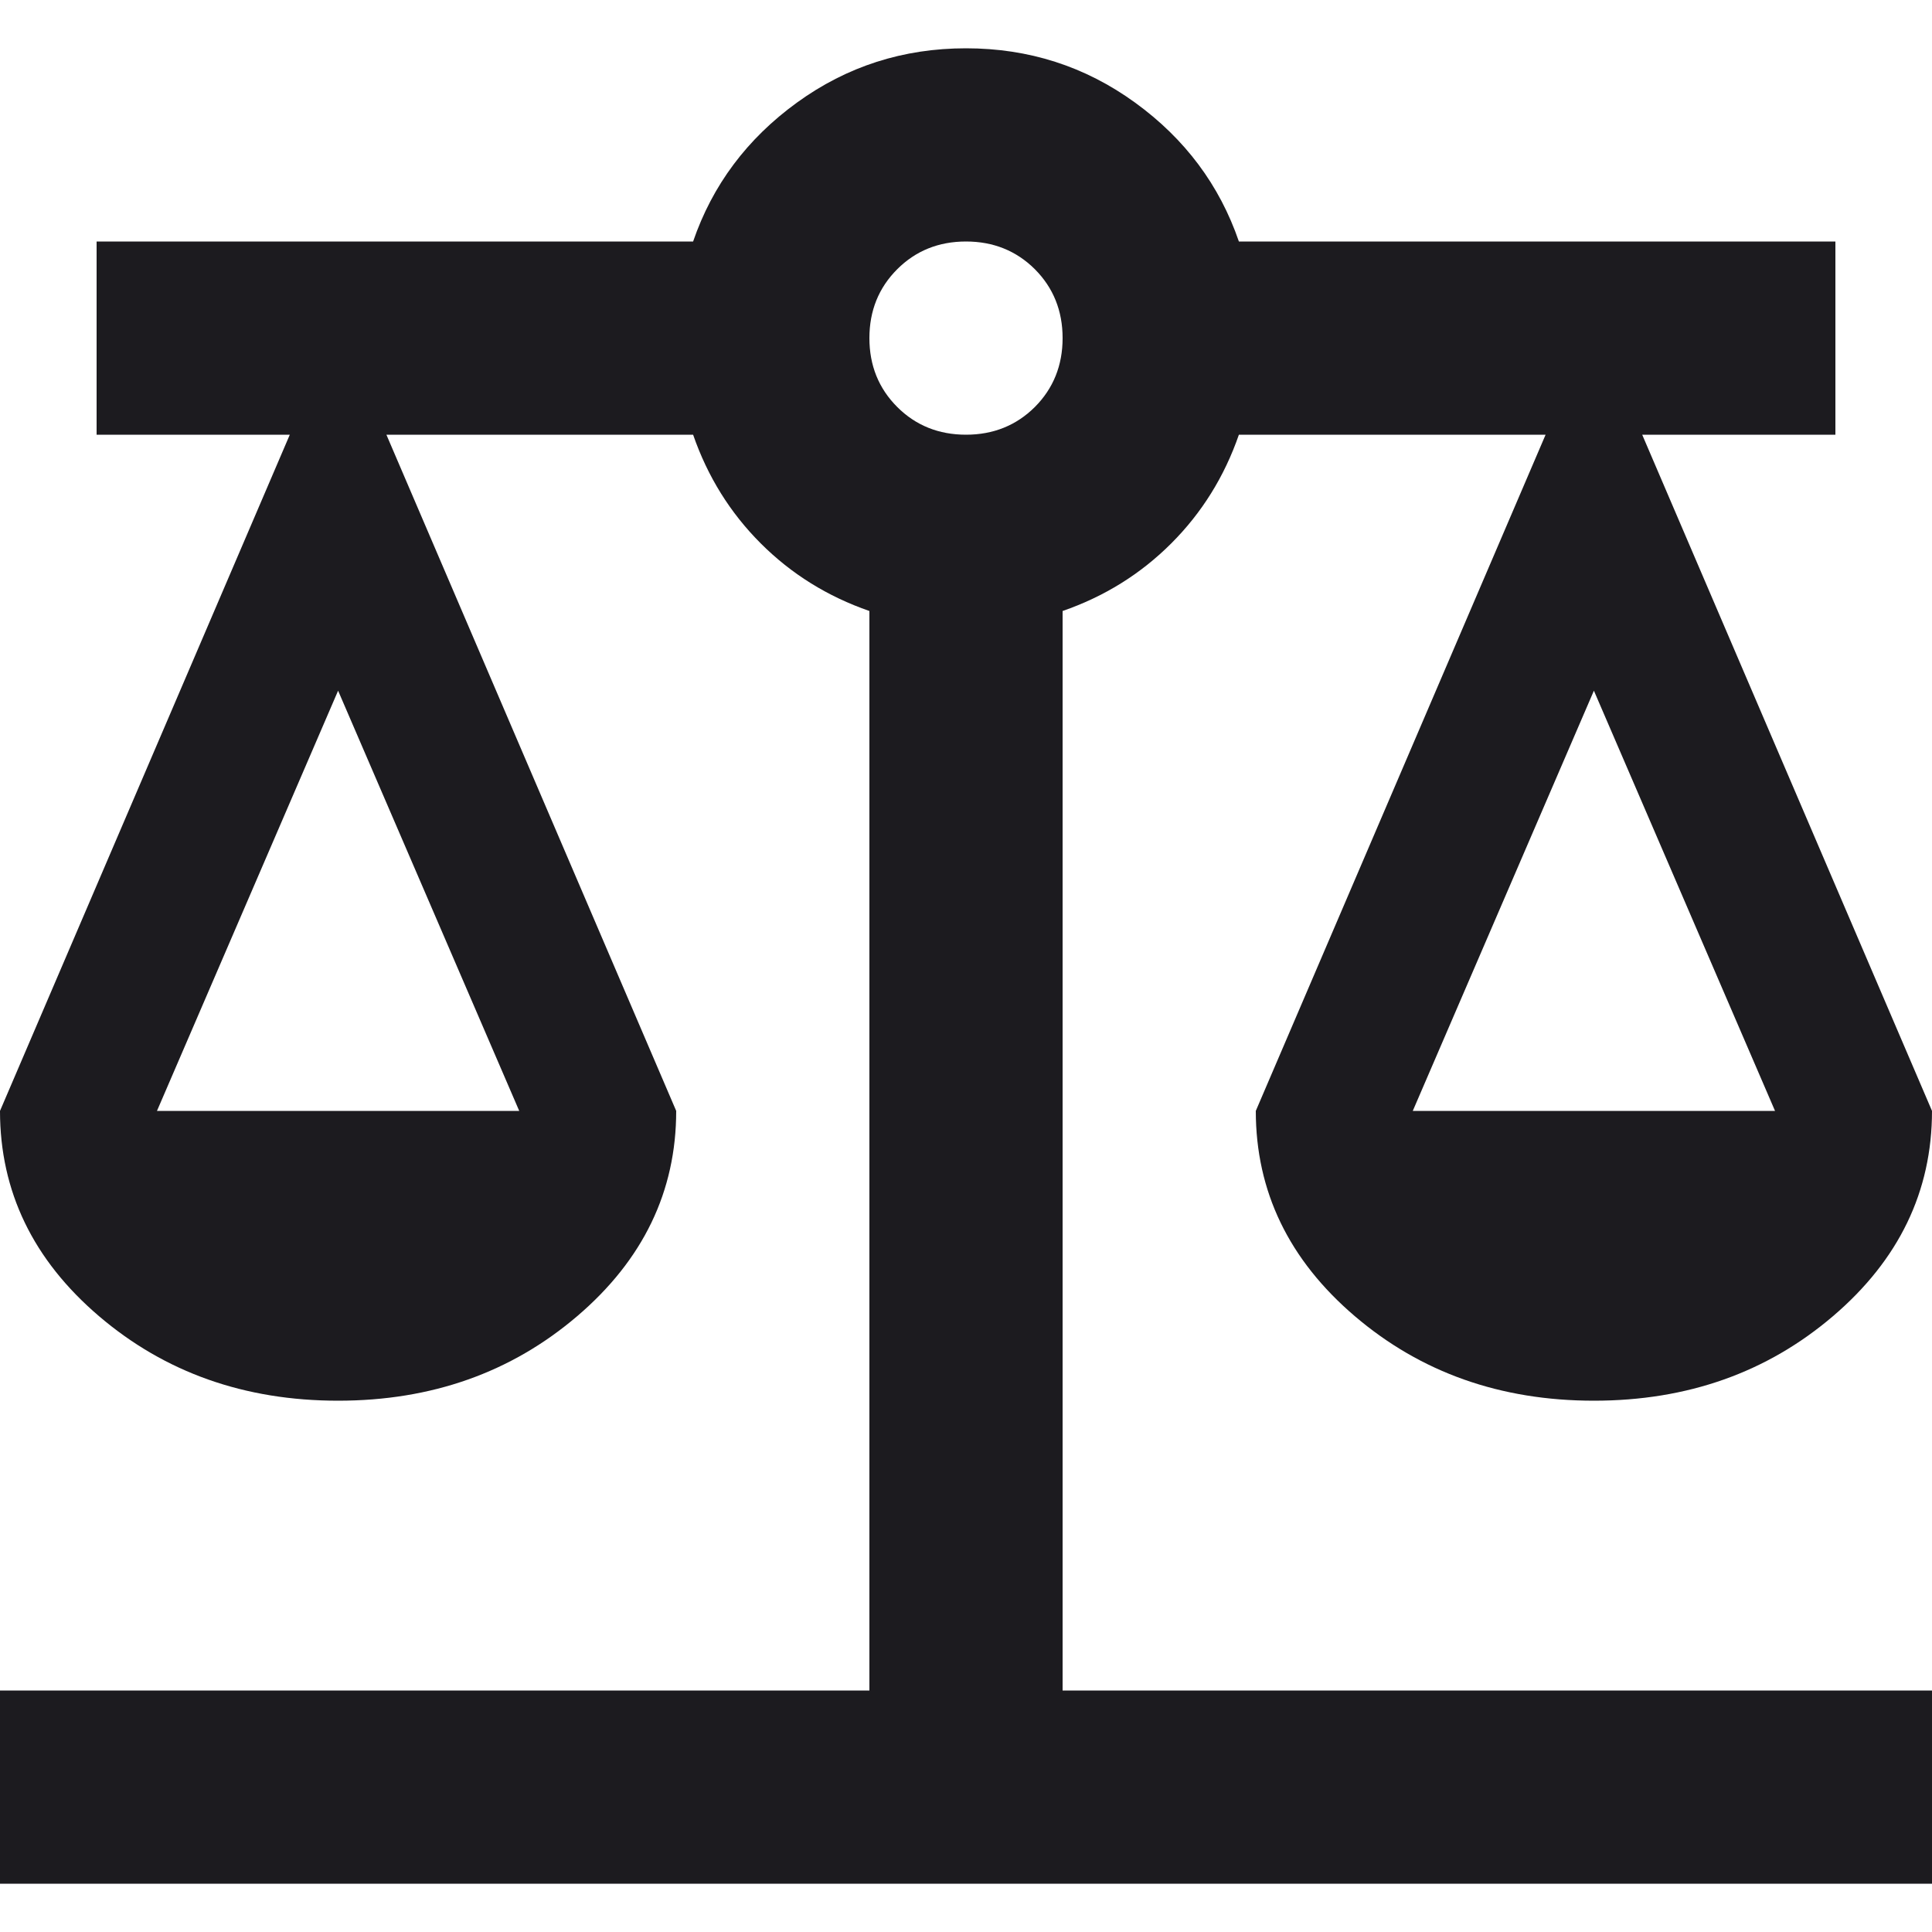 <svg width="20" height="20" viewBox="0 0 20 20" fill="none" xmlns="http://www.w3.org/2000/svg">
<path d="M0 19.5V17.5H9V6.325C8.567 6.175 8.192 5.942 7.875 5.625C7.558 5.308 7.325 4.933 7.175 4.5H4L7 11.5C7 12.333 6.658 13.042 5.975 13.625C5.292 14.208 4.467 14.5 3.5 14.5C2.533 14.5 1.708 14.208 1.025 13.625C0.342 13.042 0 12.333 0 11.5L3 4.5H1V2.5H7.175C7.375 1.917 7.733 1.437 8.25 1.062C8.767 0.687 9.35 0.5 10 0.5C10.65 0.5 11.233 0.687 11.75 1.062C12.267 1.437 12.625 1.917 12.825 2.5H19V4.5H17L20 11.5C20 12.333 19.658 13.042 18.975 13.625C18.292 14.208 17.467 14.5 16.5 14.5C15.533 14.5 14.708 14.208 14.025 13.625C13.342 13.042 13 12.333 13 11.5L16 4.5H12.825C12.675 4.933 12.442 5.308 12.125 5.625C11.808 5.942 11.433 6.175 11 6.325V17.5H20V19.5H0ZM14.625 11.5H18.375L16.5 7.15L14.625 11.5ZM1.625 11.5H5.375L3.5 7.15L1.625 11.5ZM10 4.5C10.283 4.5 10.521 4.404 10.713 4.213C10.904 4.021 11 3.783 11 3.5C11 3.217 10.904 2.979 10.713 2.787C10.521 2.596 10.283 2.5 10 2.5C9.717 2.5 9.479 2.596 9.288 2.787C9.096 2.979 9 3.217 9 3.5C9 3.783 9.096 4.021 9.288 4.213C9.479 4.404 9.717 4.5 10 4.5Z" fill="#1C1B1F"/>
</svg>
